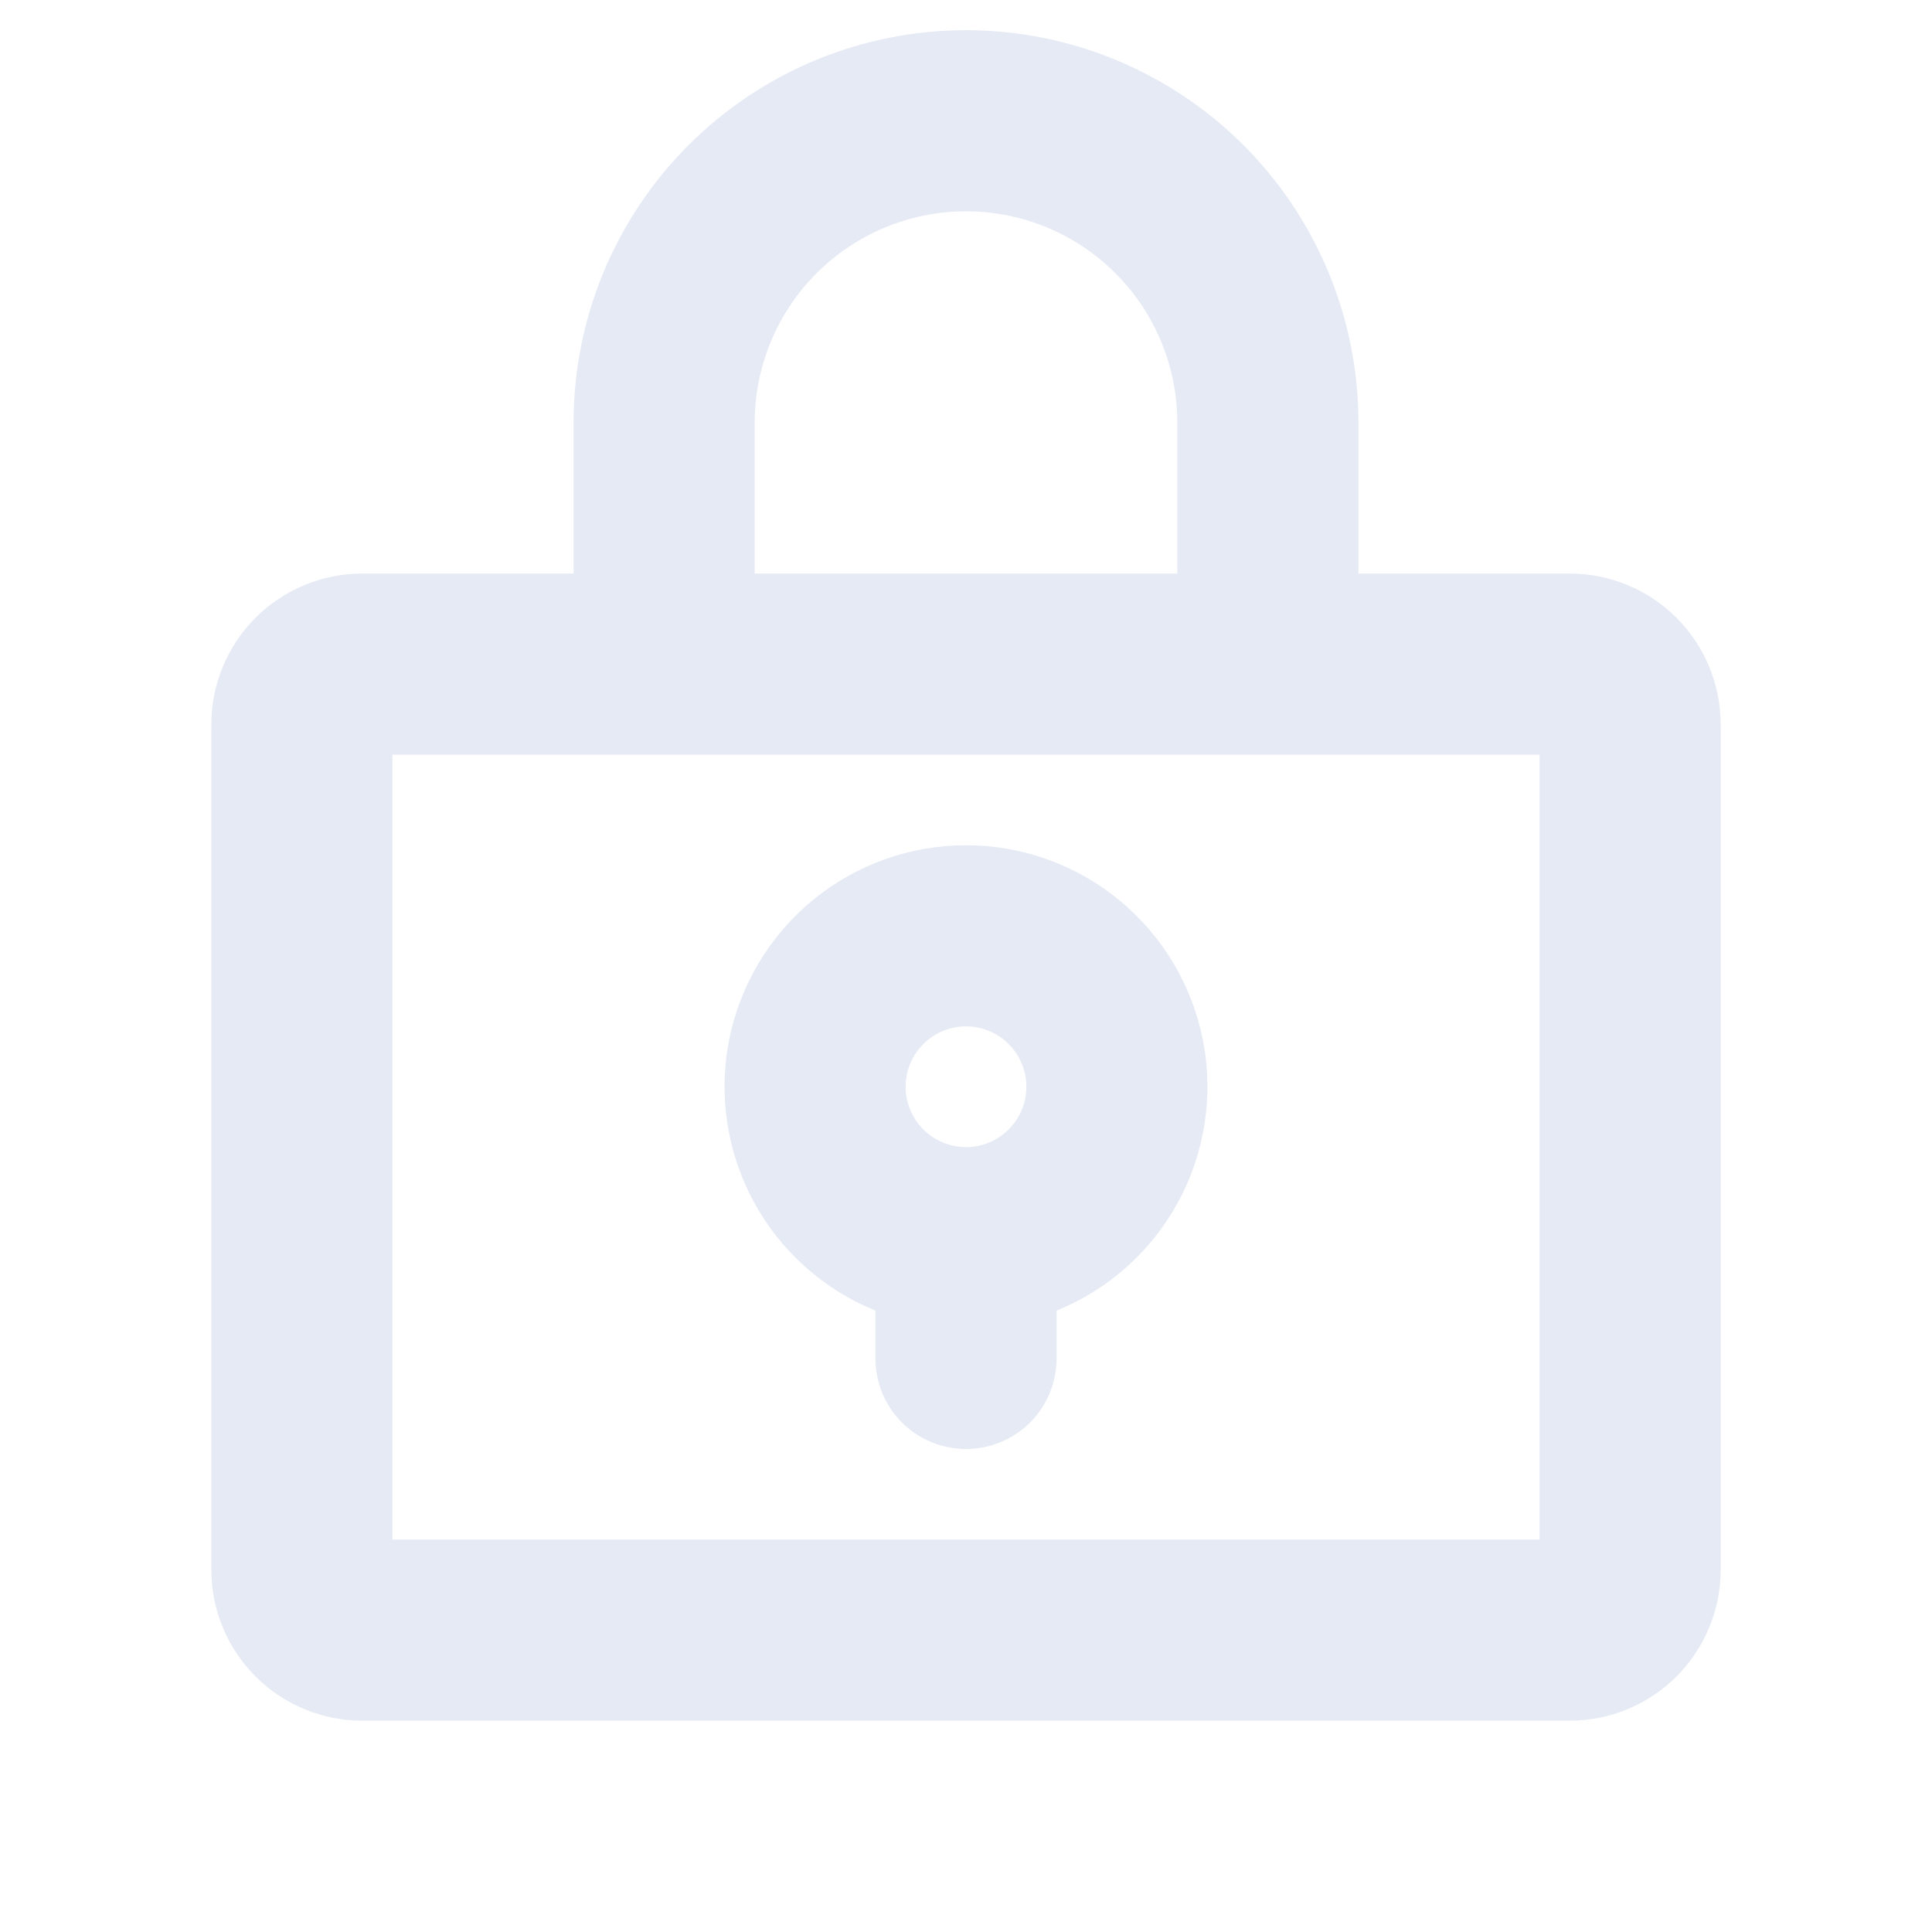 <svg width="24" height="24" viewBox="0 0 24 24" fill="none" xmlns="http://www.w3.org/2000/svg">
<path d="M19.5 7.125H16.875V5.25C16.875 3.957 16.361 2.717 15.447 1.803C14.533 0.889 13.293 0.375 12 0.375C10.707 0.375 9.467 0.889 8.553 1.803C7.639 2.717 7.125 3.957 7.125 5.25V7.125H4.5C4.003 7.125 3.526 7.323 3.174 7.674C2.823 8.026 2.625 8.503 2.625 9V19.5C2.625 19.997 2.823 20.474 3.174 20.826C3.526 21.177 4.003 21.375 4.5 21.375H19.5C19.997 21.375 20.474 21.177 20.826 20.826C21.177 20.474 21.375 19.997 21.375 19.5V9C21.375 8.503 21.177 8.026 20.826 7.674C20.474 7.323 19.997 7.125 19.5 7.125ZM9.375 5.25C9.375 4.554 9.652 3.886 10.144 3.394C10.636 2.902 11.304 2.625 12 2.625C12.696 2.625 13.364 2.902 13.856 3.394C14.348 3.886 14.625 4.554 14.625 5.25V7.125H9.375V5.25ZM19.125 19.125H4.875V9.375H19.125V19.125ZM12 10.5C11.304 10.5 10.63 10.742 10.093 11.185C9.556 11.628 9.189 12.244 9.056 12.927C8.923 13.61 9.032 14.318 9.364 14.93C9.696 15.542 10.23 16.019 10.875 16.281V16.875C10.875 17.173 10.993 17.459 11.204 17.671C11.415 17.881 11.702 18 12 18C12.298 18 12.585 17.881 12.796 17.671C13.007 17.459 13.125 17.173 13.125 16.875V16.281C13.77 16.019 14.304 15.542 14.636 14.93C14.968 14.318 15.077 13.61 14.944 12.927C14.811 12.244 14.444 11.628 13.907 11.185C13.37 10.742 12.696 10.5 12 10.5ZM12 12.75C12.148 12.75 12.293 12.794 12.417 12.876C12.54 12.959 12.636 13.076 12.693 13.213C12.75 13.35 12.764 13.501 12.736 13.646C12.707 13.792 12.635 13.925 12.53 14.03C12.425 14.135 12.292 14.207 12.146 14.236C12.001 14.264 11.85 14.25 11.713 14.193C11.576 14.136 11.459 14.04 11.376 13.917C11.294 13.793 11.25 13.648 11.25 13.5C11.25 13.301 11.329 13.11 11.47 12.97C11.61 12.829 11.801 12.75 12 12.75Z" fill="#E5EAF5"/>
</svg>
